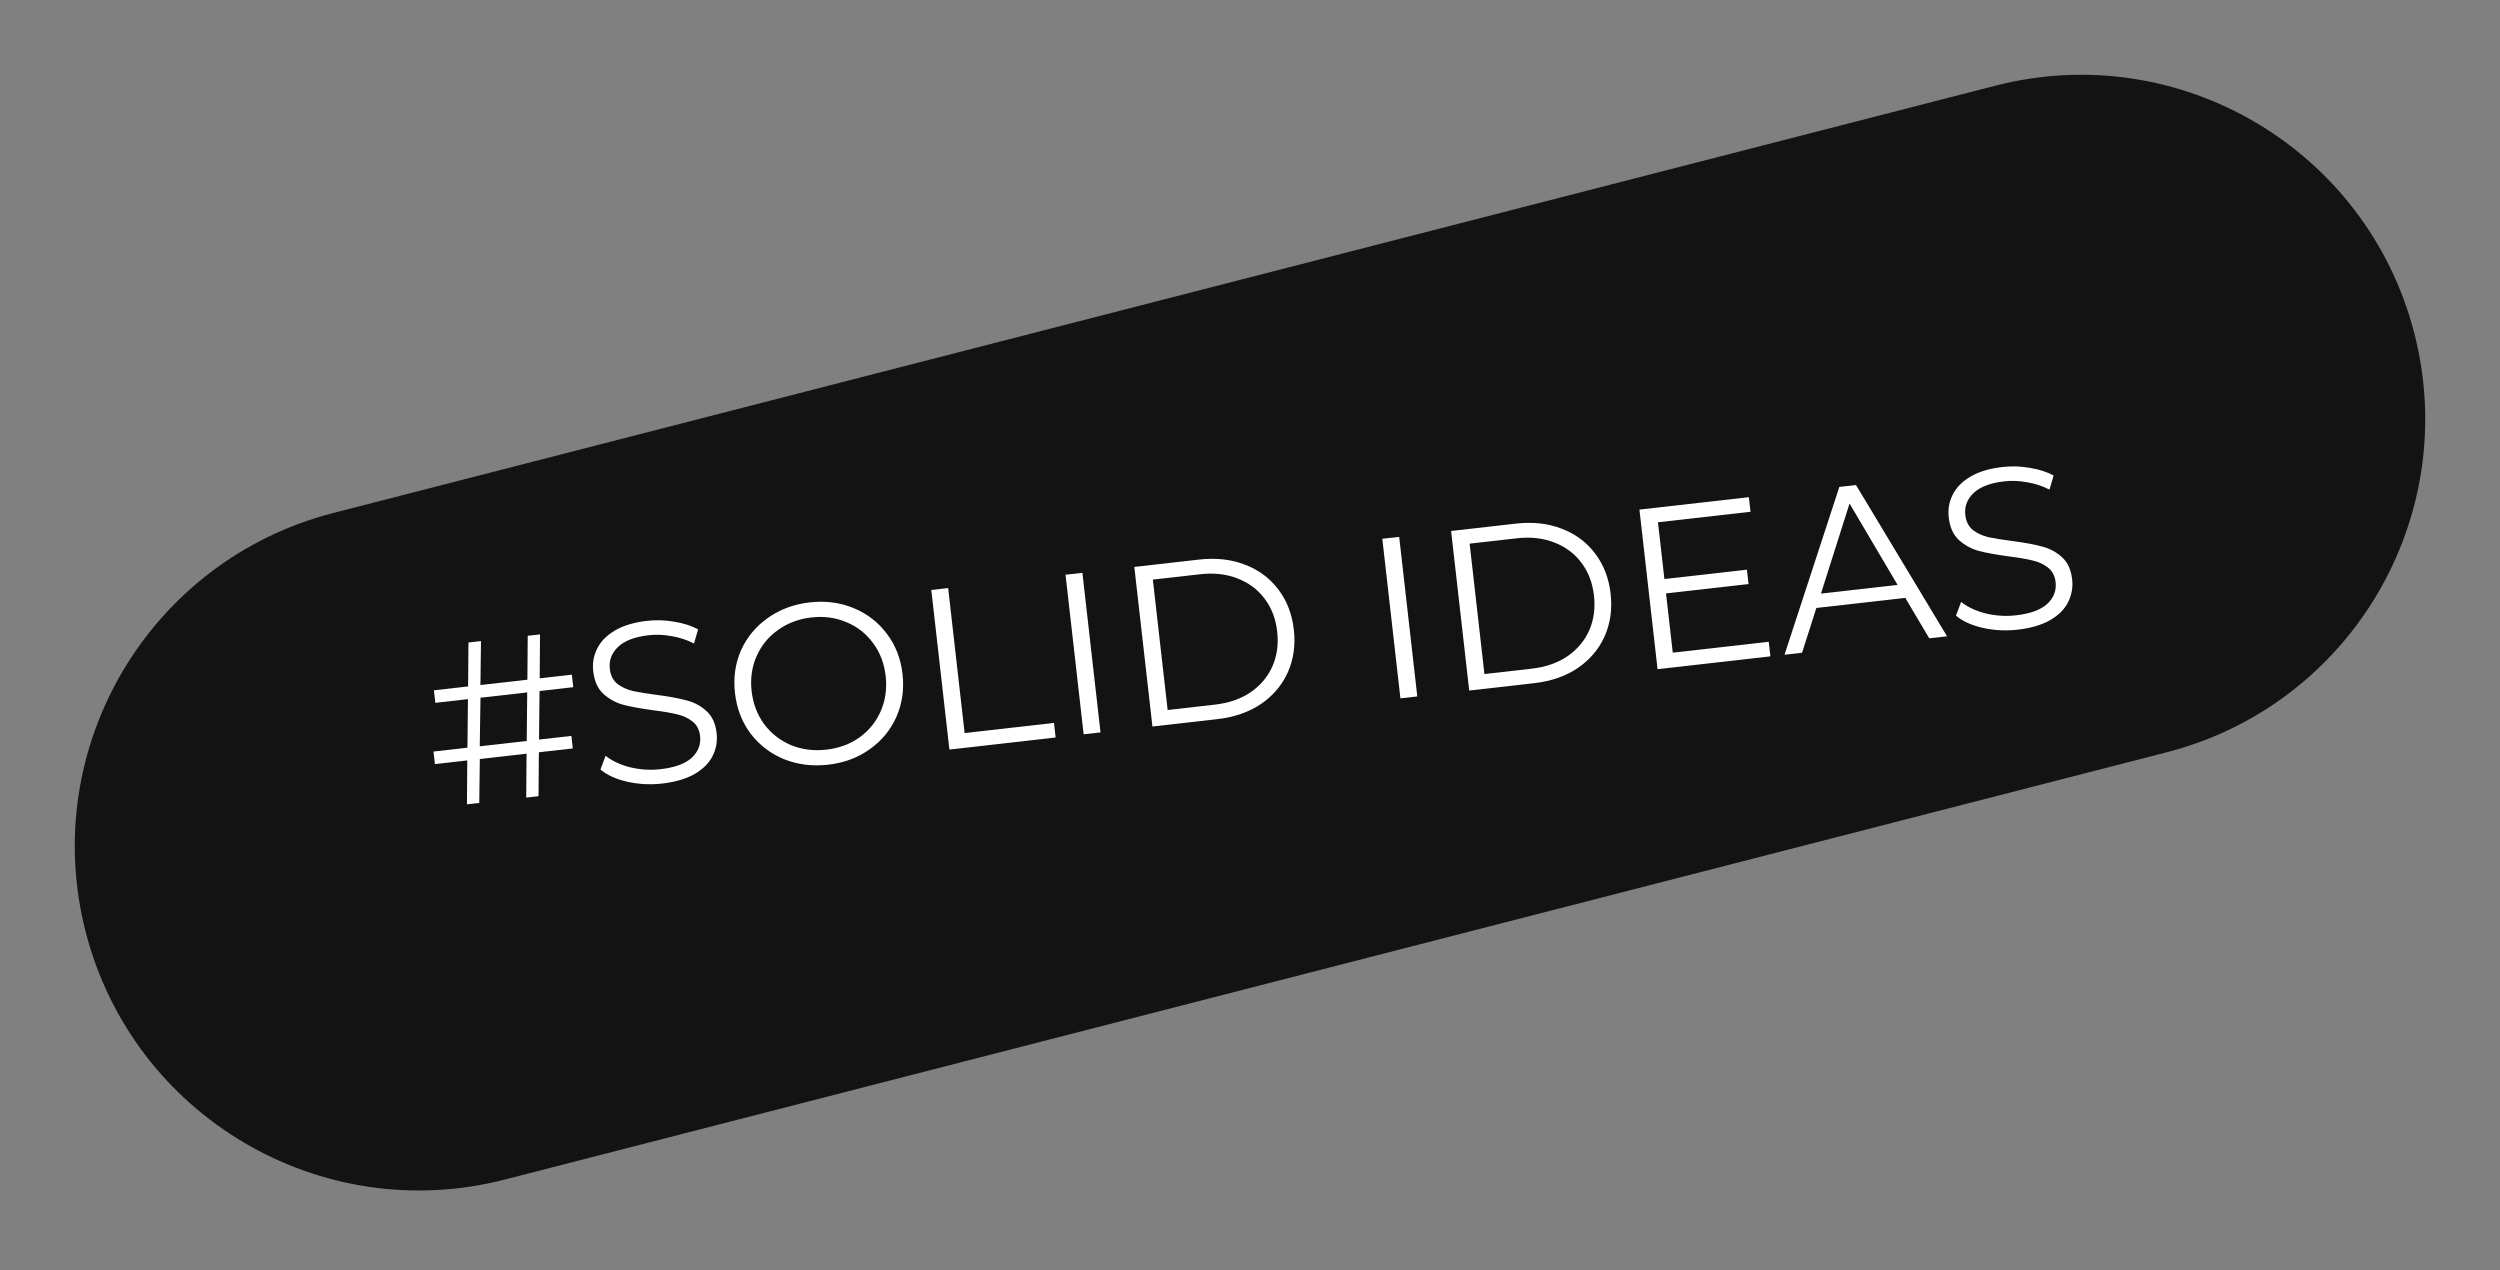 <svg width="437" height="222" viewBox="0 0 437 222" fill="none" xmlns="http://www.w3.org/2000/svg">
<rect x="0" y="0" width="437" height="222" fill="#808080" stroke="none"/>
<path d="M14.978 162.908C6.706 130.732 26.084 97.942 58.26 89.669L348.784 14.978C380.96 6.706 413.75 26.084 422.022 58.26C430.294 90.436 410.916 123.226 378.74 131.498L88.216 206.19C56.04 214.462 23.25 195.084 14.978 162.908Z" fill="#131313"/>
<path d="M352.675 110.068C350.603 110.303 348.573 110.198 346.585 109.751C344.623 109.301 343.063 108.59 341.903 107.618L342.801 105.216C343.925 106.111 345.36 106.782 347.106 107.229C348.849 107.65 350.61 107.76 352.39 107.558C354.887 107.274 356.708 106.61 357.854 105.565C358.997 104.494 359.486 103.228 359.32 101.766C359.194 100.651 358.747 99.8 357.981 99.214C357.242 98.626 356.361 98.214 355.339 97.981C354.314 97.72 352.9 97.477 351.099 97.251C348.94 96.958 347.209 96.643 345.906 96.307C344.6 95.944 343.438 95.309 342.421 94.402C341.429 93.492 340.836 92.174 340.64 90.447C340.48 89.039 340.707 87.722 341.321 86.495C341.932 85.242 342.969 84.182 344.432 83.317C345.894 82.451 347.767 81.888 350.052 81.629C351.646 81.448 353.226 81.498 354.791 81.777C356.38 82.028 357.776 82.475 358.979 83.118L358.25 85.582C356.994 84.945 355.68 84.515 354.31 84.294C352.936 84.046 351.612 83.995 350.337 84.14C347.893 84.417 346.101 85.105 344.961 86.203C343.845 87.271 343.371 88.549 343.54 90.037C343.666 91.153 344.101 92.018 344.843 92.633C345.609 93.219 346.518 93.641 347.57 93.898C348.645 94.126 350.07 94.354 351.845 94.583C353.948 94.856 355.652 95.174 356.958 95.537C358.288 95.87 359.448 96.492 360.439 97.402C361.427 98.285 362.018 99.577 362.211 101.277C362.371 102.685 362.132 104.017 361.494 105.273C360.88 106.5 359.828 107.548 358.339 108.416C356.848 109.258 354.959 109.809 352.675 110.068Z" fill="white"/>
<path d="M333.042 104.507L317.501 106.272L315 114.103L311.932 114.451L321.517 85.111L324.426 84.781L340.343 111.226L337.235 111.579L333.042 104.507ZM331.695 102.239L323.3 88.016L318.306 103.759L331.695 102.239Z" fill="white"/>
<path d="M309.174 112.181L309.464 114.731L289.739 116.97L286.573 89.077L305.7 86.906L305.989 89.456L289.811 91.293L290.937 101.215L305.362 99.577L305.647 102.088L291.222 103.725L292.398 114.085L309.174 112.181Z" fill="white"/>
<path d="M253.652 92.814L265.009 91.525C267.958 91.19 270.629 91.492 273.022 92.431C275.413 93.344 277.353 94.792 278.843 96.775C280.33 98.732 281.227 101.066 281.535 103.775C281.842 106.485 281.492 108.973 280.485 111.24C279.475 113.48 277.908 115.326 275.786 116.778C273.661 118.203 271.124 119.083 268.175 119.418L256.819 120.707L253.652 92.814ZM267.726 116.886C270.17 116.608 272.254 115.887 273.979 114.723C275.7 113.532 276.969 112.029 277.786 110.215C278.599 108.373 278.879 106.337 278.626 104.105C278.372 101.874 277.645 99.966 276.442 98.38C275.237 96.768 273.663 95.588 271.722 94.839C269.777 94.064 267.583 93.816 265.139 94.093L256.891 95.029L259.478 117.822L267.726 116.886Z" fill="white"/>
<path d="M241.628 94.179L244.577 93.844L247.743 121.737L244.794 122.072L241.628 94.179Z" fill="white"/>
<path d="M198.279 99.099L209.635 97.81C212.584 97.476 215.255 97.778 217.649 98.717C220.04 99.629 221.98 101.077 223.47 103.061C224.956 105.018 225.853 107.351 226.161 110.061C226.469 112.77 226.119 115.259 225.111 117.525C224.101 119.766 222.535 121.612 220.412 123.064C218.287 124.489 215.75 125.369 212.801 125.703L201.445 126.992L198.279 99.099ZM212.353 123.171C214.797 122.894 216.881 122.173 218.605 121.008C220.327 119.818 221.595 118.315 222.412 116.5C223.225 114.659 223.506 112.622 223.252 110.391C222.999 108.159 222.271 106.251 221.069 104.665C219.863 103.053 218.29 101.873 216.348 101.125C214.404 100.35 212.209 100.101 209.765 100.379L201.517 101.315L204.104 124.107L212.353 123.171Z" fill="white"/>
<path d="M186.255 100.464L189.203 100.13L192.369 128.023L189.421 128.357L186.255 100.464Z" fill="white"/>
<path d="M162.79 103.128L165.738 102.793L168.615 128.136L184.235 126.363L184.525 128.913L165.956 131.021L162.79 103.128Z" fill="white"/>
<path d="M144.75 133.67C141.987 133.984 139.407 133.658 137.011 132.692C134.638 131.697 132.691 130.196 131.172 128.189C129.679 126.179 128.78 123.832 128.476 121.149C128.171 118.466 128.521 115.978 129.525 113.684C130.556 111.388 132.118 109.502 134.211 108.027C136.327 106.522 138.767 105.613 141.529 105.299C144.292 104.986 146.845 105.315 149.189 106.286C151.559 107.255 153.505 108.756 155.028 110.79C156.547 112.797 157.459 115.142 157.764 117.825C158.068 120.508 157.706 123.011 156.679 125.334C155.648 127.63 154.086 129.516 151.993 130.992C149.927 132.464 147.513 133.357 144.75 133.67ZM144.451 131.04C146.656 130.79 148.593 130.073 150.261 128.888C151.926 127.676 153.164 126.136 153.975 124.269C154.782 122.374 155.062 120.338 154.815 118.159C154.568 115.981 153.84 114.073 152.631 112.434C151.42 110.769 149.868 109.546 147.977 108.765C146.082 107.957 144.033 107.679 141.828 107.929C139.623 108.179 137.675 108.912 135.983 110.126C134.315 111.311 133.064 112.852 132.23 114.75C131.419 116.618 131.137 118.641 131.385 120.819C131.632 122.997 132.361 124.919 133.573 126.584C134.808 128.22 136.373 129.442 138.267 130.249C140.185 131.027 142.246 131.291 144.451 131.04Z" fill="white"/>
<path d="M115.732 136.964C113.66 137.199 111.63 137.093 109.642 136.646C107.68 136.196 106.12 135.485 104.96 134.514L105.858 132.111C106.982 133.006 108.417 133.678 110.163 134.125C111.906 134.546 113.667 134.656 115.447 134.454C117.944 134.17 119.765 133.506 120.911 132.461C122.054 131.39 122.543 130.123 122.377 128.662C122.251 127.547 121.804 126.696 121.038 126.11C120.299 125.521 119.418 125.11 118.396 124.876C117.371 124.616 115.957 124.373 114.156 124.147C111.997 123.854 110.266 123.539 108.963 123.202C107.657 122.839 106.495 122.205 105.478 121.298C104.486 120.388 103.893 119.069 103.697 117.343C103.537 115.935 103.764 114.617 104.378 113.391C104.989 112.137 106.026 111.078 107.489 110.212C108.951 109.347 110.824 108.784 113.109 108.525C114.703 108.344 116.283 108.393 117.848 108.673C119.437 108.923 120.833 109.37 122.036 110.014L121.307 112.478C120.051 111.84 118.737 111.411 117.367 111.19C115.993 110.942 114.669 110.891 113.394 111.035C110.95 111.313 109.158 112 108.018 113.099C106.902 114.167 106.428 115.445 106.597 116.933C106.723 118.048 107.158 118.914 107.9 119.529C108.666 120.115 109.575 120.536 110.627 120.794C111.702 121.022 113.127 121.25 114.902 121.479C117.005 121.751 118.709 122.069 120.015 122.432C121.345 122.766 122.505 123.387 123.496 124.297C124.484 125.181 125.075 126.473 125.268 128.173C125.428 129.581 125.189 130.913 124.551 132.169C123.937 133.396 122.885 134.443 121.396 135.312C119.905 136.154 118.016 136.705 115.732 136.964Z" fill="white"/>
<path d="M94.309 120.79L94.223 129.275L99.881 128.633L100.13 130.825L94.193 131.499L94.136 139.174L91.984 139.418L92.041 131.743L83.873 132.67L83.776 140.35L81.624 140.594L81.681 132.919L76.023 133.561L75.774 131.369L81.711 130.696L81.797 122.21L76.099 122.857L75.85 120.665L81.827 119.987L81.885 112.312L84.076 112.063L83.979 119.743L92.188 118.811L92.245 111.136L94.397 110.892L94.339 118.567L99.958 117.929L100.207 120.12L94.309 120.79ZM92.157 121.034L83.989 121.961L83.863 130.451L92.071 129.52L92.157 121.034Z" fill="white"/>
</svg>
